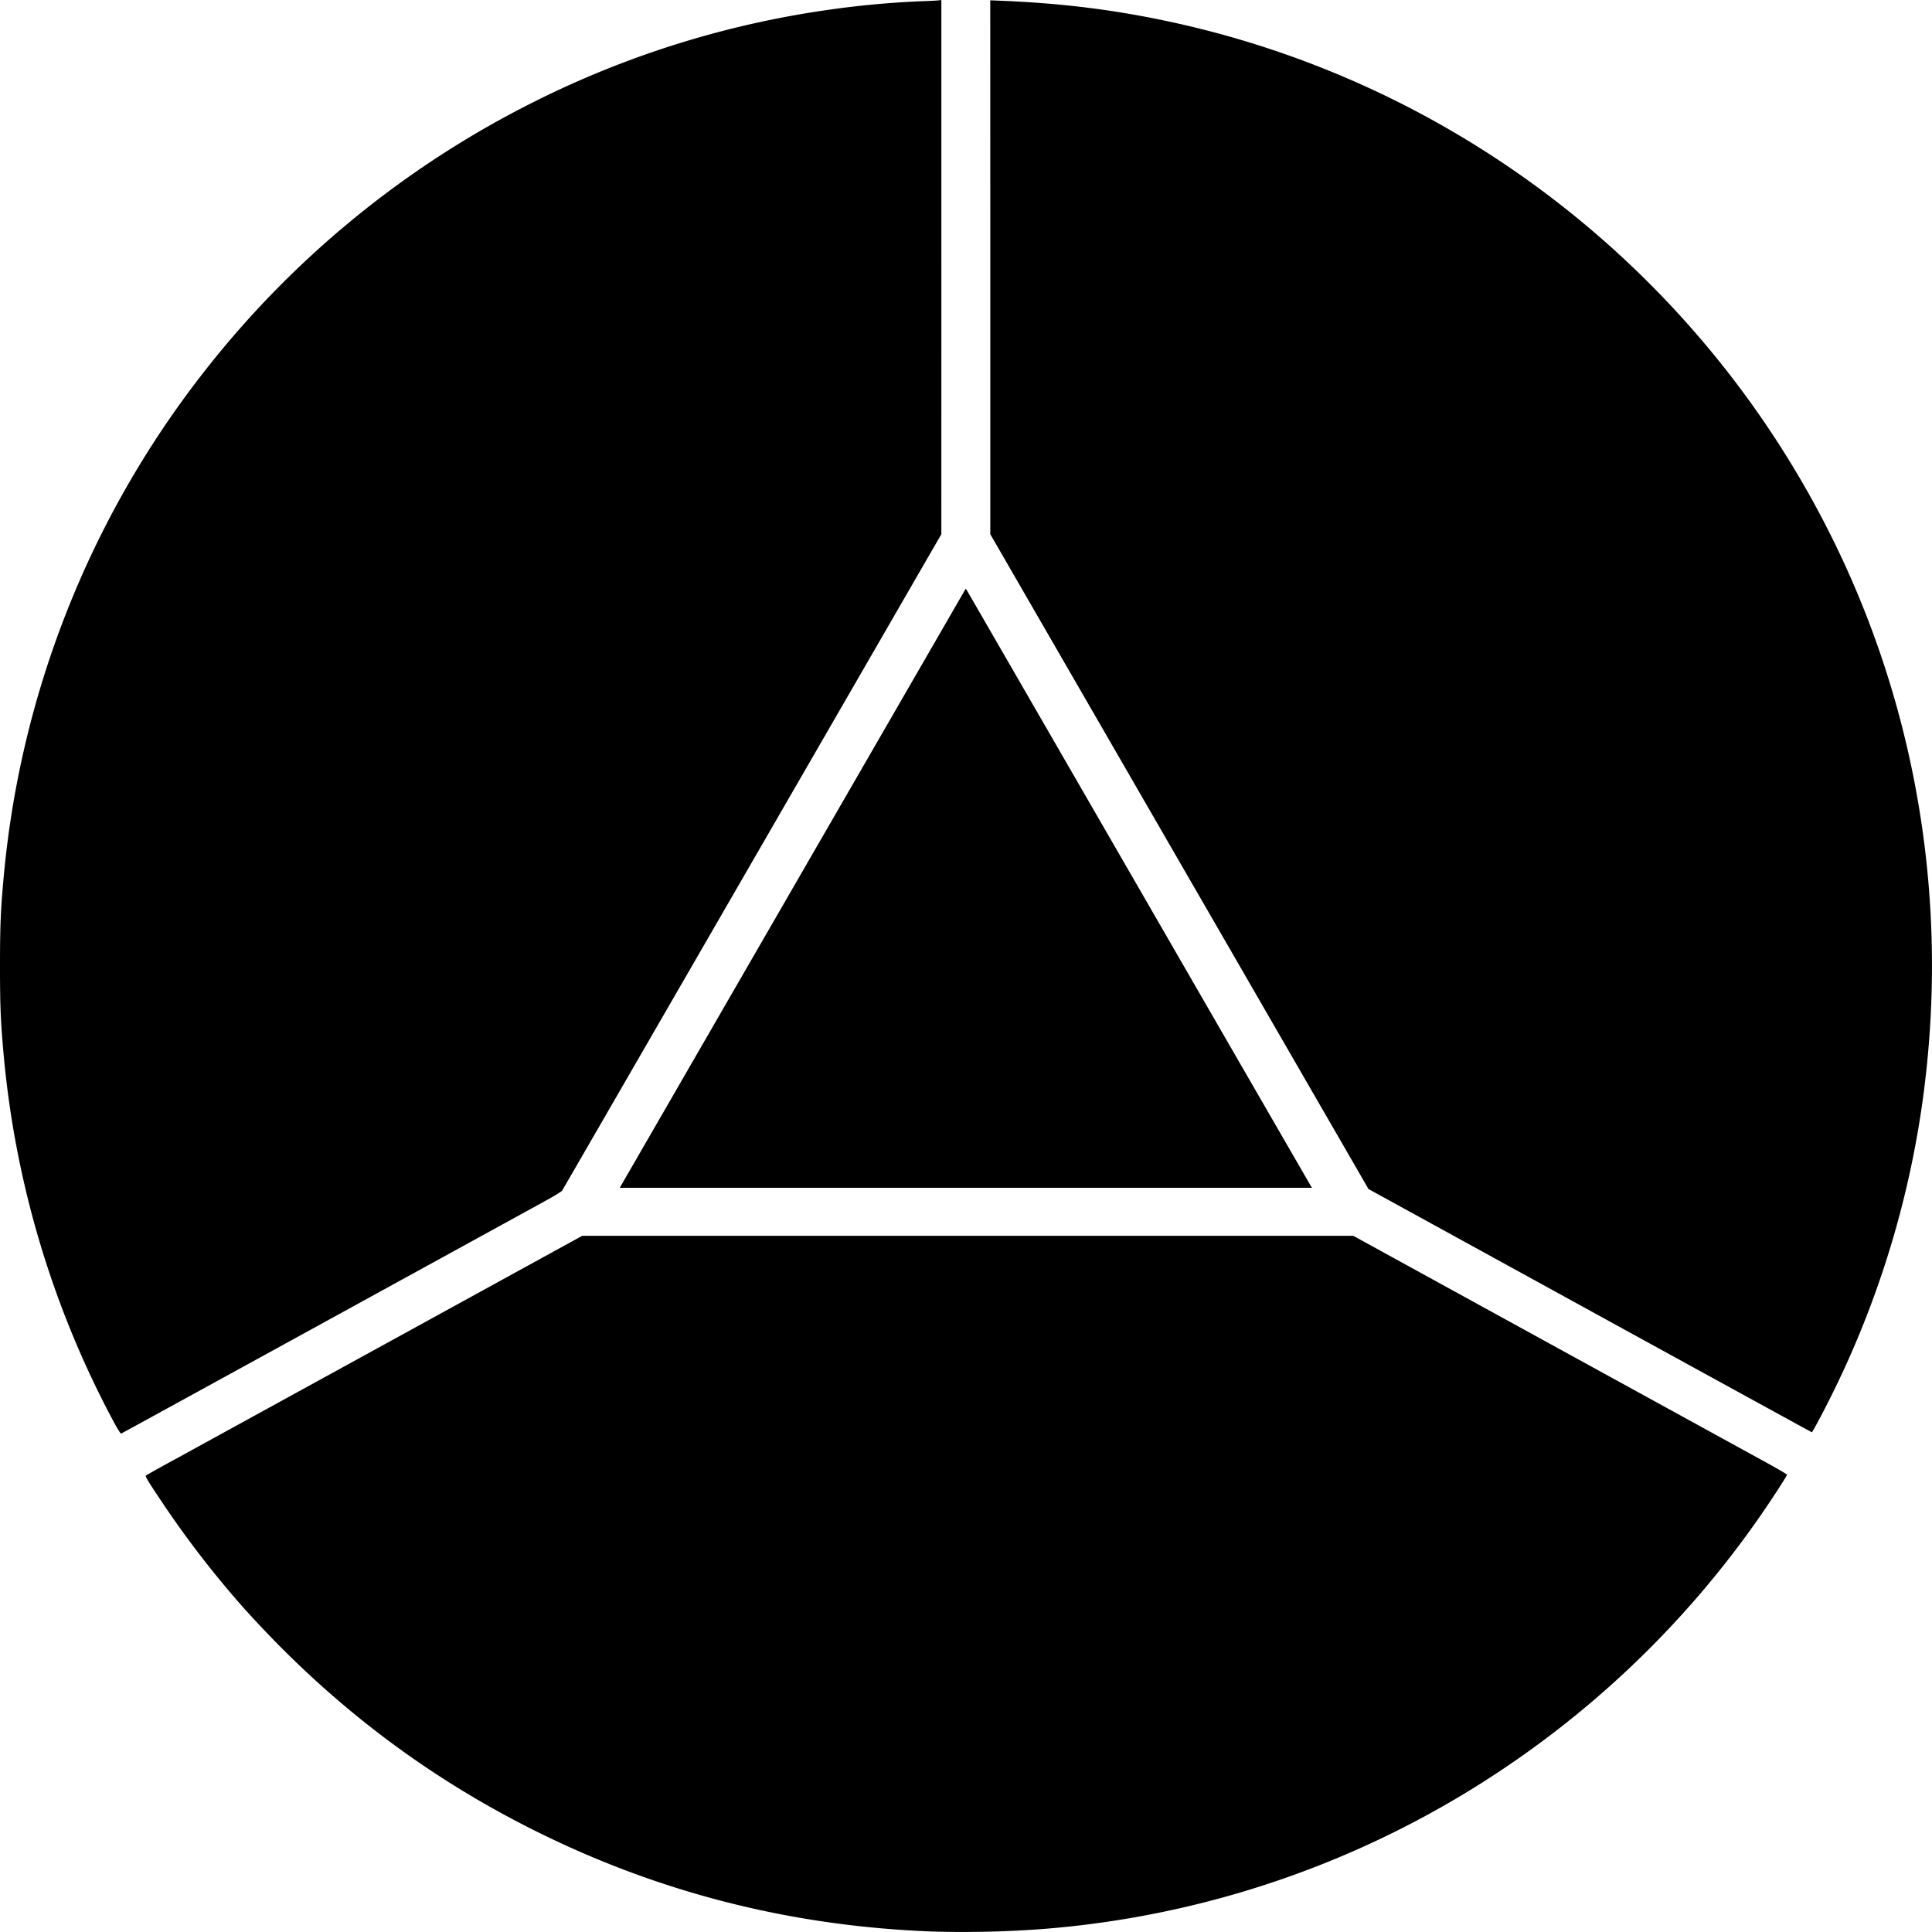 <svg xmlns="http://www.w3.org/2000/svg" width="80" height="80"><path d="M38.636 79.981c-5.8-.213-11.236-1.58-16.358-4.112-4.666-2.307-8.703-5.39-12.246-9.353A40.923 40.923 0 0 1 6.708 62.2c-.608-.909-.705-1.07-.664-1.105a51.89 51.89 0 0 1 1.128-.627l9.017-4.948 7.918-4.347H56.038l8.164 4.483 8.98 4.929c.448.246.815.461.815.48 0 .045-.617.998-1.074 1.657A40.158 40.158 0 0 1 62.17 73.295a39.742 39.742 0 0 1-19.088 6.588 44.384 44.384 0 0 1-4.446.098zM4.642 58.751A39.788 39.788 0 0 1 .154 43.709C.027 42.311 0 41.673 0 40.002c0-1.67.027-2.308.154-3.706A39.8 39.8 0 0 1 8.37 15.497 40.115 40.115 0 0 1 22.158 4.193 39.574 39.574 0 0 1 34.362.398a38.248 38.248 0 0 1 3.76-.346c.33-.01.658-.027.729-.036L38.98 0v11.06l-.001 11.061-7.83 13.557c-4.306 7.456-7.85 13.588-7.874 13.626-.025.037-.344.232-.71.432l-9.084 4.986c-4.63 2.542-8.439 4.63-8.463 4.639-.027.01-.164-.21-.376-.61zm61.196-4.48l-9.172-5.036-7.83-13.557-7.83-13.557V11.067L41.004.013l.3.012c2.442.094 4.507.336 6.717.786a39.839 39.839 0 0 1 13.907 5.737 40.176 40.176 0 0 1 13.685 15.23c3.81 7.426 5.182 15.847 3.942 24.196a39.73 39.73 0 0 1-4.16 12.674c-.192.363-.358.66-.368.66-.01-.001-4.146-2.268-9.19-5.037zm-39.773-5.784l7.163-12.405 6.763-11.71.057.093c.03.051 3.235 5.599 7.119 12.328 3.884 6.73 7.084 12.27 7.111 12.313l.049.077H25.663l.402-.696z"/></svg>